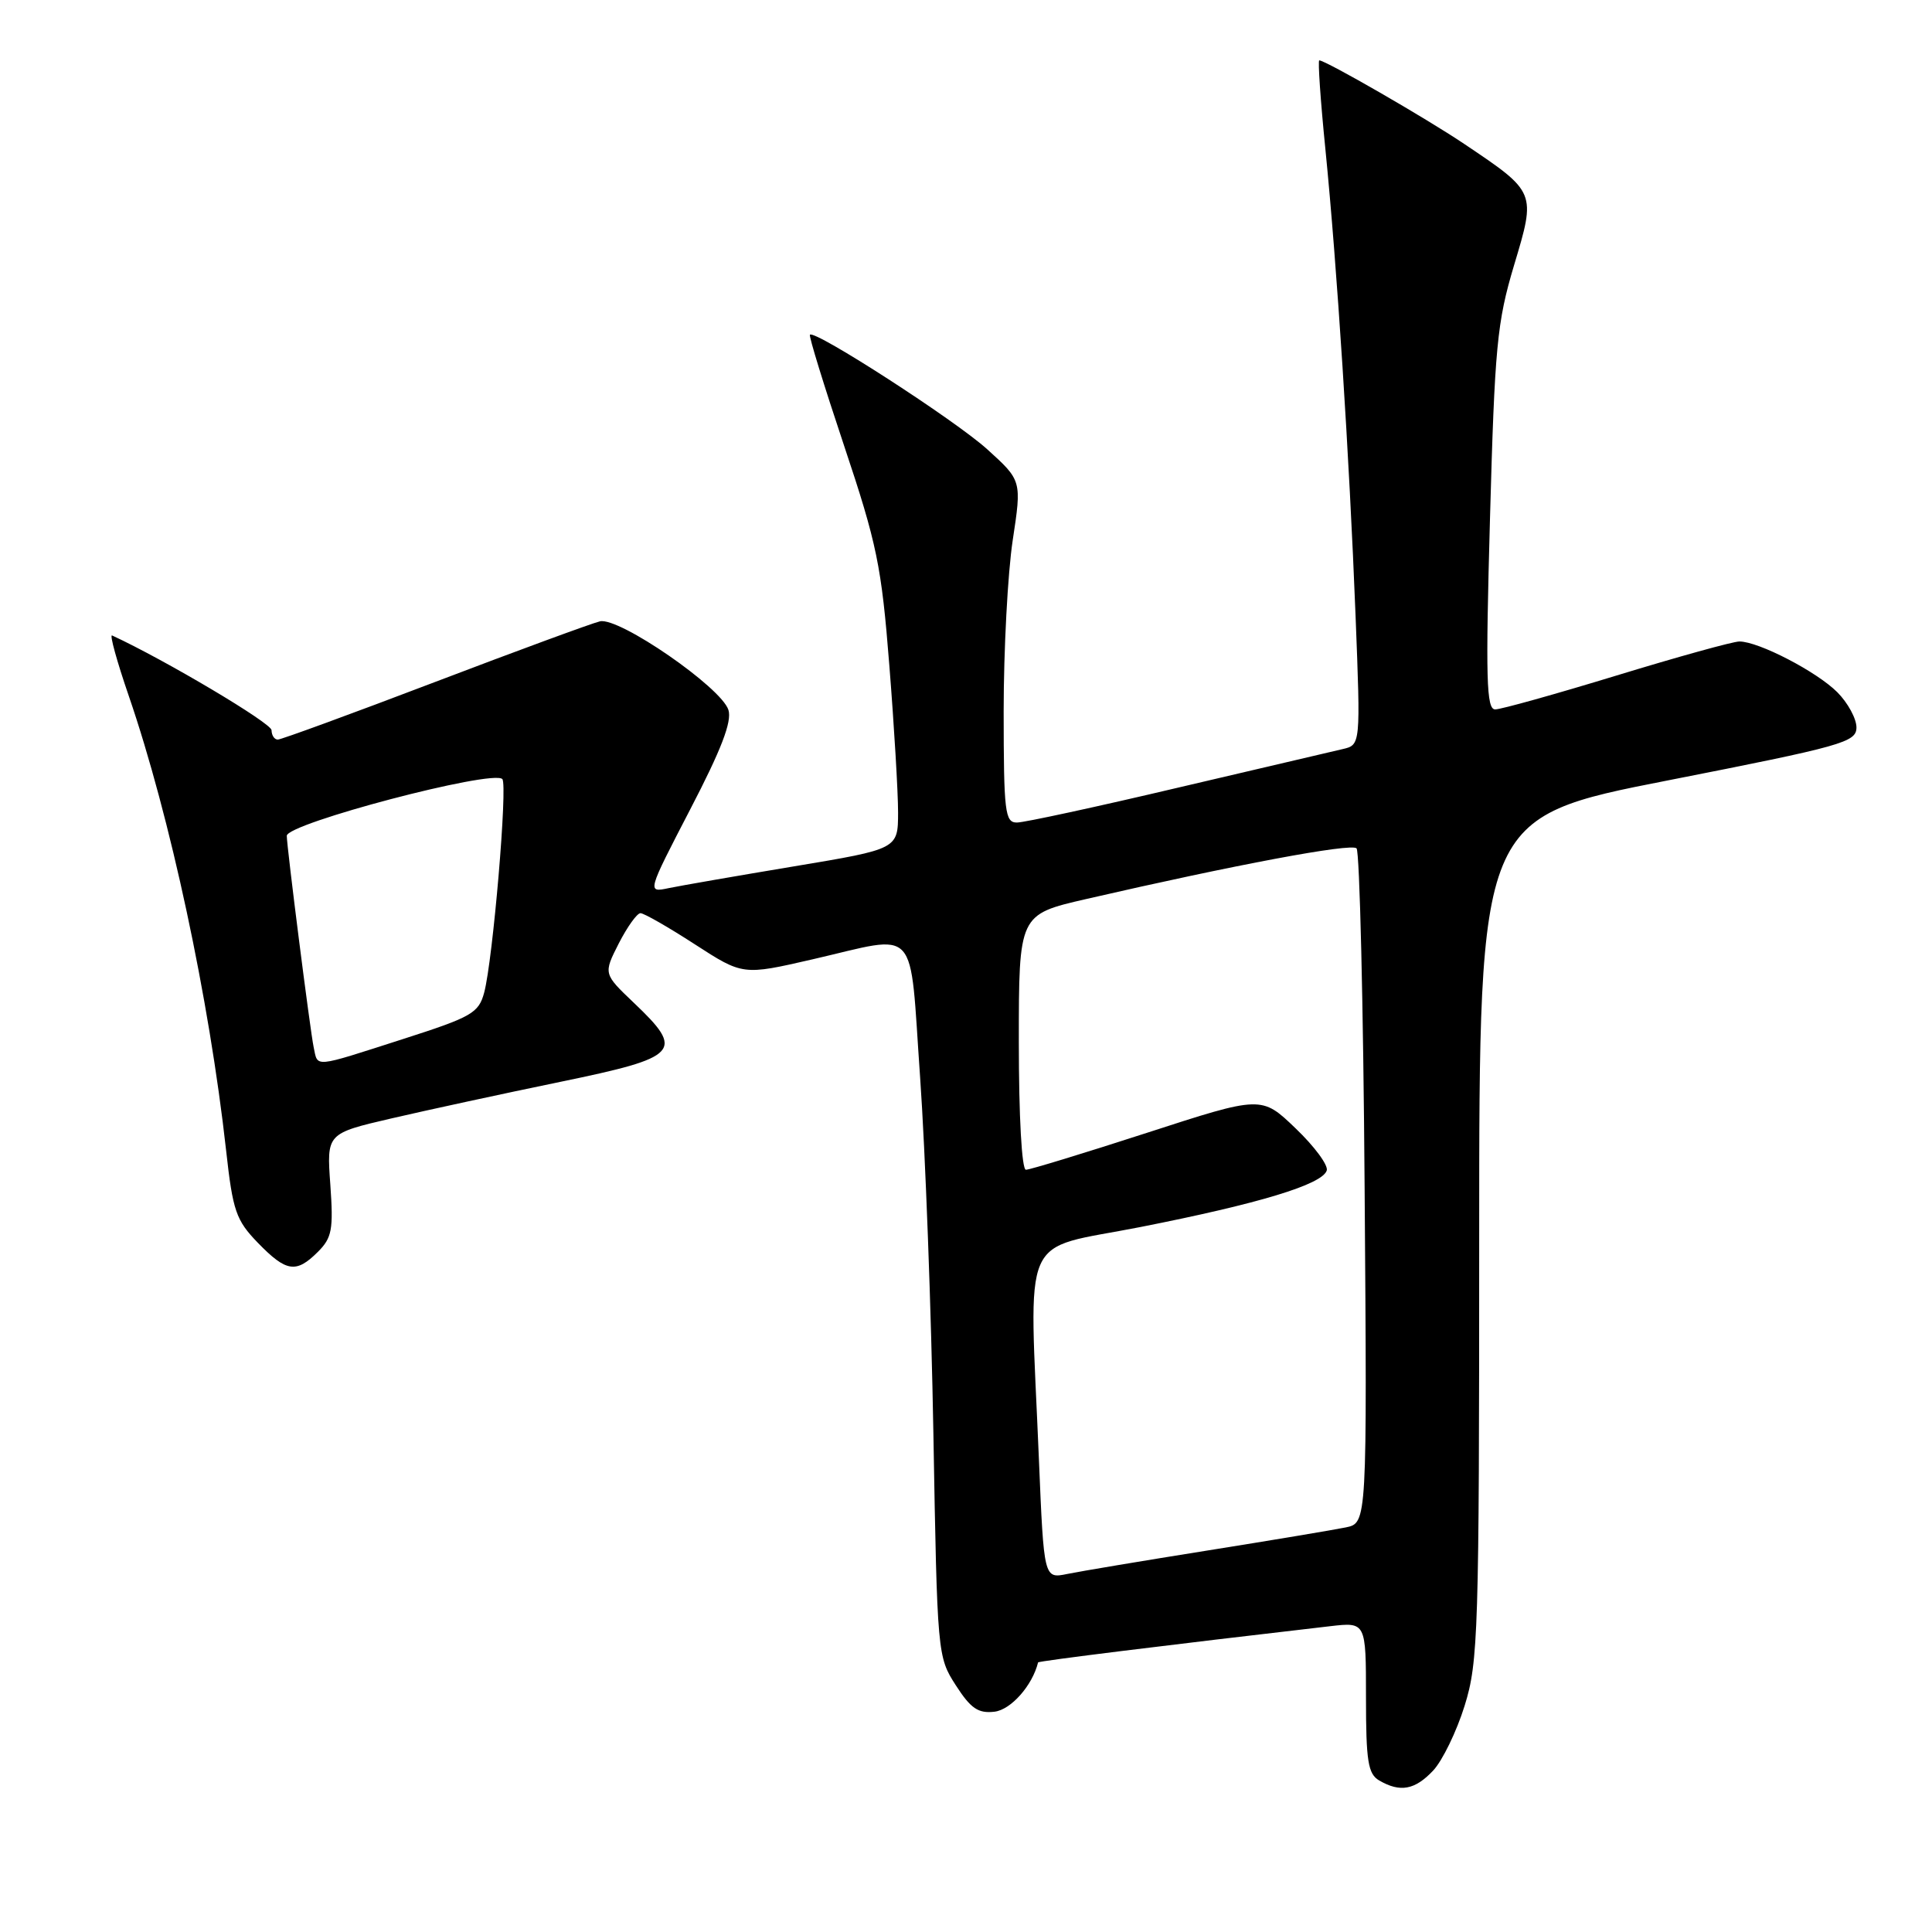 <?xml version="1.0" encoding="UTF-8" standalone="no"?>
<!DOCTYPE svg PUBLIC "-//W3C//DTD SVG 1.1//EN" "http://www.w3.org/Graphics/SVG/1.1/DTD/svg11.dtd" >
<svg xmlns="http://www.w3.org/2000/svg" xmlns:xlink="http://www.w3.org/1999/xlink" version="1.1" viewBox="0 0 256 256">
 <g >
 <path fill="currentColor"
d=" M 189.90 234.61 C 191.13 233.30 193.01 229.43 194.07 226.02 C 195.88 220.21 196.00 216.33 196.00 164.07 C 196.00 108.31 196.00 108.31 220.99 103.41 C 244.19 98.85 245.98 98.35 245.99 96.39 C 245.99 95.22 244.85 93.13 243.45 91.72 C 240.72 88.99 233.02 85.00 230.48 85.00 C 229.63 85.00 222.32 87.03 214.23 89.50 C 206.14 91.97 198.89 94.00 198.12 94.00 C 196.95 94.00 196.84 90.01 197.43 68.75 C 198.06 45.88 198.36 42.71 200.62 35.15 C 203.54 25.42 203.57 25.49 194.00 19.06 C 188.93 15.65 175.65 8.00 174.81 8.00 C 174.61 8.00 174.97 13.29 175.62 19.75 C 177.16 35.24 178.79 60.42 179.62 81.61 C 180.29 98.71 180.29 98.71 177.90 99.26 C 176.58 99.56 166.72 101.87 156.00 104.39 C 145.28 106.92 135.71 108.99 134.75 108.99 C 133.16 109.00 133.00 107.63 132.99 94.25 C 132.99 86.14 133.53 75.94 134.19 71.59 C 135.39 63.68 135.39 63.68 130.81 59.53 C 126.57 55.69 107.98 43.68 107.32 44.35 C 107.15 44.51 109.20 51.14 111.85 59.07 C 116.20 72.07 116.80 74.96 117.84 88.15 C 118.48 96.20 119.00 104.98 119.00 107.65 C 118.99 112.50 118.99 112.50 105.25 114.79 C 97.69 116.05 90.20 117.35 88.61 117.68 C 85.73 118.29 85.73 118.29 91.46 107.24 C 95.57 99.34 97.01 95.60 96.52 94.07 C 95.57 91.08 82.04 81.74 79.50 82.33 C 78.40 82.59 68.53 86.22 57.56 90.40 C 46.59 94.58 37.25 98.00 36.81 98.00 C 36.36 98.00 35.99 97.44 35.98 96.75 C 35.97 95.82 21.88 87.45 14.85 84.20 C 14.50 84.04 15.49 87.64 17.06 92.20 C 22.56 108.22 27.72 132.31 29.96 152.43 C 30.85 160.48 31.27 161.68 34.17 164.68 C 37.94 168.56 39.24 168.76 42.13 165.87 C 43.99 164.01 44.19 162.92 43.77 156.97 C 43.28 150.19 43.28 150.19 51.89 148.19 C 56.63 147.09 66.69 144.91 74.25 143.35 C 90.09 140.08 90.78 139.33 83.97 132.86 C 79.95 129.03 79.95 129.03 81.99 125.01 C 83.12 122.81 84.41 121.00 84.87 121.00 C 85.32 121.00 88.56 122.85 92.06 125.12 C 98.43 129.24 98.43 129.24 107.65 127.12 C 121.95 123.83 120.47 122.21 121.92 142.75 C 122.61 152.51 123.40 173.78 123.68 190.00 C 124.19 219.22 124.22 219.54 126.65 223.31 C 128.63 226.39 129.62 227.06 131.77 226.81 C 133.95 226.56 136.80 223.34 137.55 220.28 C 137.60 220.09 154.72 217.97 176.25 215.48 C 181.00 214.93 181.00 214.93 181.00 224.92 C 181.00 233.37 181.27 235.06 182.75 235.92 C 185.53 237.54 187.48 237.18 189.90 234.61 Z  M 137.66 193.34 C 136.38 162.49 134.95 165.77 151.10 162.59 C 166.87 159.48 175.18 156.96 175.80 155.10 C 176.03 154.42 174.18 151.91 171.68 149.52 C 167.16 145.18 167.16 145.18 152.02 150.09 C 143.69 152.79 136.45 155.00 135.94 155.00 C 135.39 155.00 135.00 147.95 135.00 138.09 C 135.00 121.18 135.00 121.18 143.91 119.13 C 163.62 114.59 179.03 111.70 179.75 112.41 C 180.16 112.83 180.65 133.11 180.82 157.49 C 181.15 201.81 181.15 201.81 178.32 202.39 C 176.77 202.71 168.53 204.09 160.00 205.45 C 151.47 206.81 143.11 208.21 141.41 208.56 C 138.32 209.19 138.32 209.19 137.66 193.34 Z  M 41.56 138.75 C 41.11 136.64 38.00 112.19 38.00 110.75 C 38.00 109.11 65.27 101.93 66.56 103.23 C 67.29 103.96 65.31 127.18 64.16 131.51 C 63.43 134.23 62.53 134.75 53.43 137.67 C 41.34 141.55 42.14 141.48 41.56 138.75 Z "/>
</g>
</svg>